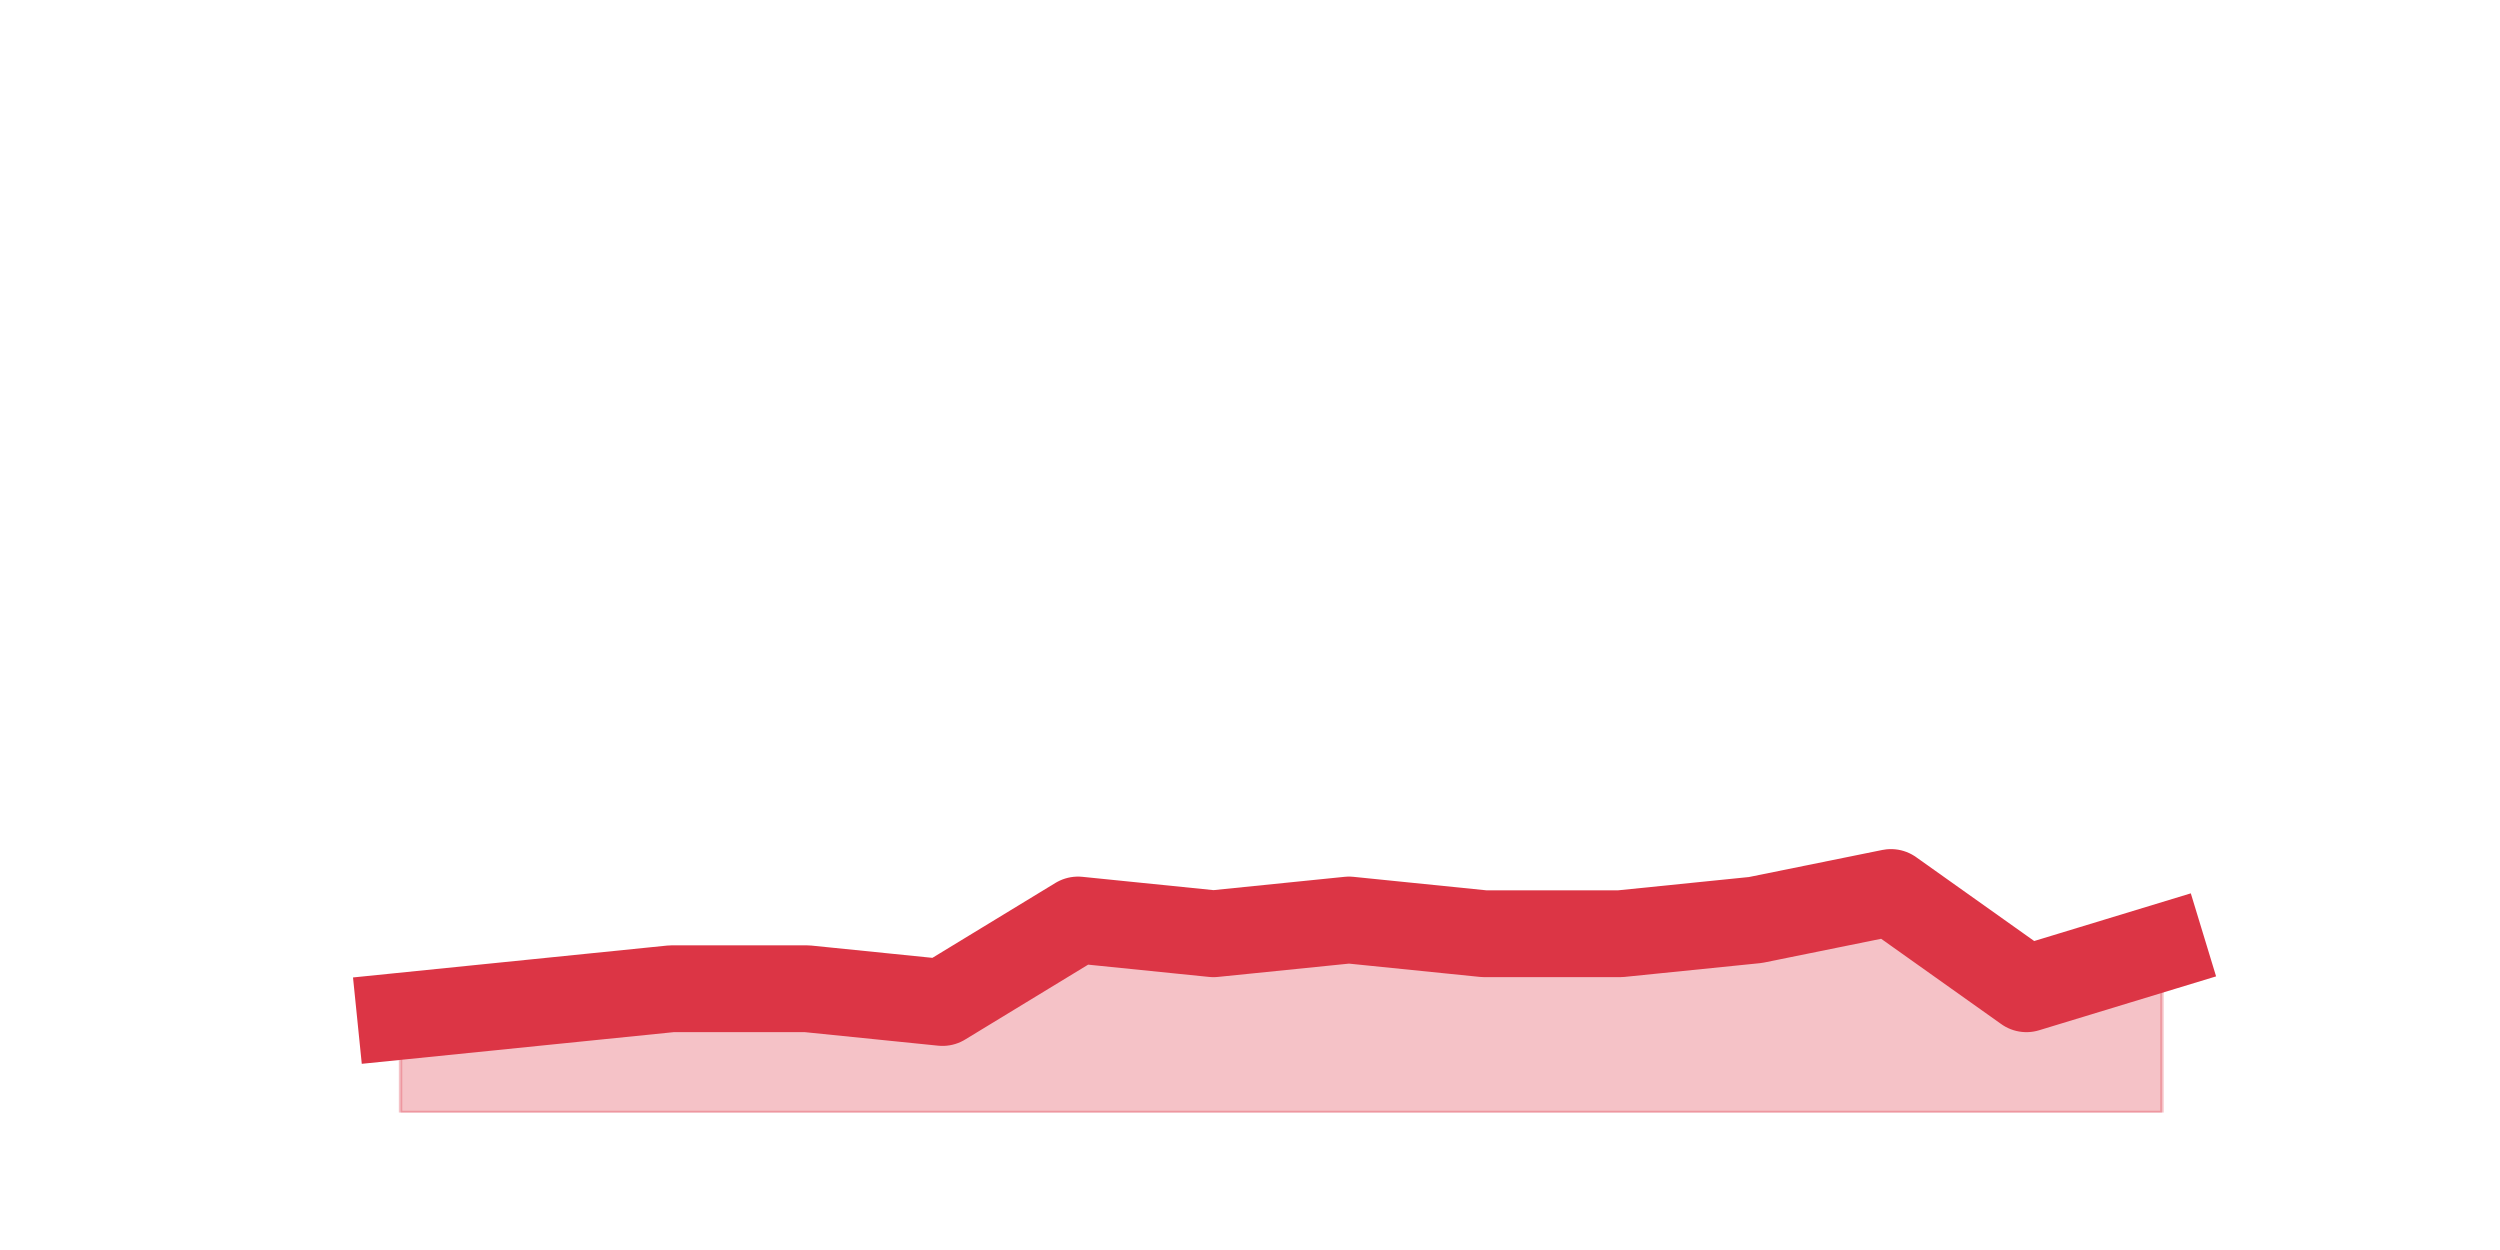 <?xml version="1.0" encoding="utf-8" standalone="no"?>
<!DOCTYPE svg PUBLIC "-//W3C//DTD SVG 1.1//EN"
  "http://www.w3.org/Graphics/SVG/1.1/DTD/svg11.dtd">
<svg height="360pt" version="1.1" viewBox="0 0 720 360" width="720pt" xmlns="http://www.w3.org/2000/svg" xmlns:xlink="http://www.w3.org/1999/xlink">
 <defs>
  <style type="text/css">*{stroke-linecap:butt;stroke-linejoin:round;}</style>
 </defs>
 <g id="figure_1">
  <g id="patch_1">
   <path d="M 0 360 
L 720 360 
L 720 0 
L 0 0 
z
" style="fill:none;"/>
  </g>
  <g id="axes_1">
   <g id="matplotlib.axis_1"/>
   <g id="matplotlib.axis_2"/>
   <g id="PolyCollection_1">
    <defs>
     <path d="M 115.364 -67.32 
L 115.364 -39.6 
L 154.385 -39.6 
L 193.406 -39.6 
L 232.427 -39.6 
L 271.448 -39.6 
L 310.469 -39.6 
L 349.49 -39.6 
L 388.51 -39.6 
L 427.531 -39.6 
L 466.552 -39.6 
L 505.573 -39.6 
L 544.594 -39.6 
L 583.615 -39.6 
L 622.636 -39.6 
L 622.636 -87.12 
L 622.636 -87.12 
L 583.615 -75.24 
L 544.594 -102.96 
L 505.573 -95.04 
L 466.552 -91.08 
L 427.531 -91.08 
L 388.51 -95.04 
L 349.49 -91.08 
L 310.469 -95.04 
L 271.448 -71.28 
L 232.427 -75.24 
L 193.406 -75.24 
L 154.385 -71.28 
L 115.364 -67.32 
z
" id="m4da7738f53" style="stroke:#dc3545;stroke-opacity:0.3;"/>
    </defs>
    <g clip-path="url(#p13bd951820)">
     <use style="fill:#dc3545;fill-opacity:0.3;stroke:#dc3545;stroke-opacity:0.3;" x="0" xlink:href="#m4da7738f53" y="360"/>
    </g>
   </g>
   <g id="line2d_1">
    <path clip-path="url(#p13bd951820)" d="M 115.364 292.68 
L 154.385 288.72 
L 193.406 284.76 
L 232.427 284.76 
L 271.448 288.72 
L 310.469 264.96 
L 349.49 268.92 
L 388.51 264.96 
L 427.531 268.92 
L 466.552 268.92 
L 505.573 264.96 
L 544.594 257.04 
L 583.615 284.76 
L 622.636 272.88 
" style="fill:none;stroke:#dc3545;stroke-linecap:square;stroke-width:25;"/>
   </g>
  </g>
 </g>
 <defs>
  <clipPath id="p13bd951820">
   <rect height="277.2" width="558" x="90" y="43.2"/>
  </clipPath>
 </defs>
</svg>
